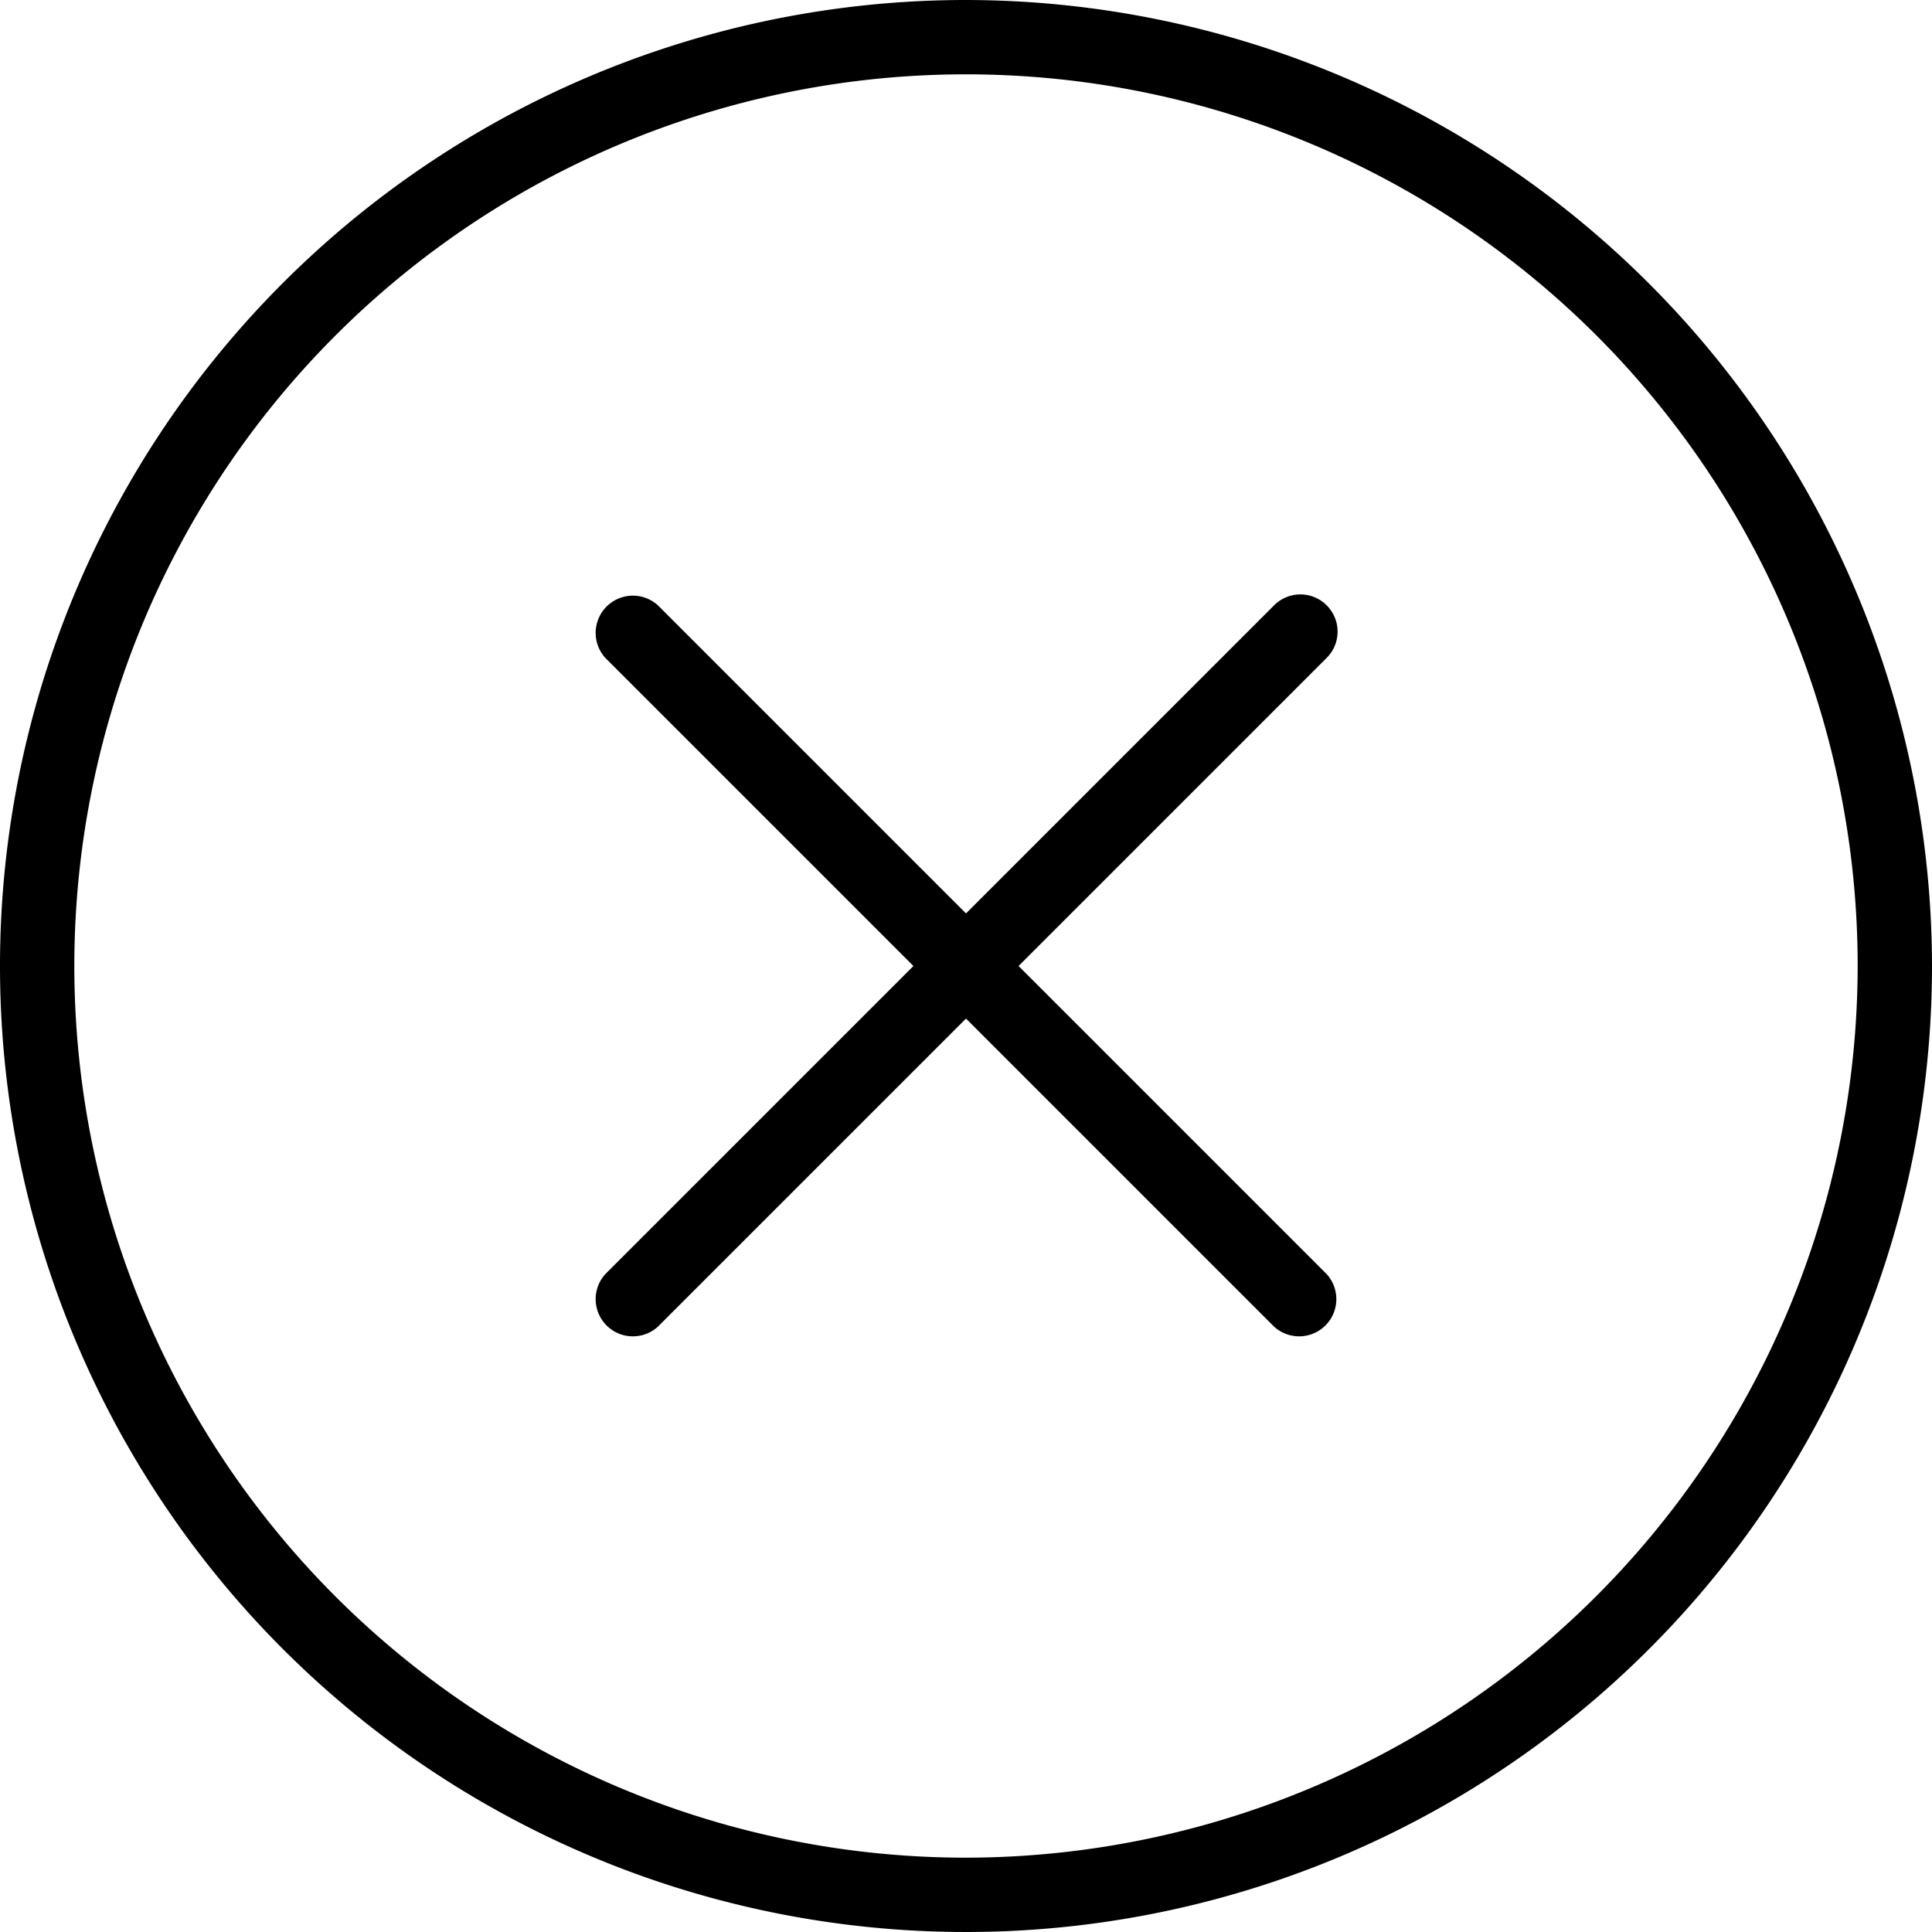 <svg xmlns="http://www.w3.org/2000/svg" width="19" height="19" viewBox="0 0 19 19">
  <defs>
    <style>
      .cls-1 {
        fill-rule: evenodd;
      }
    </style>
  </defs>
  <path id="Forma_1" data-name="Forma 1" class="cls-1" d="M883.5,332a9.5,9.5,0,1,0,9.5,9.5A9.511,9.511,0,0,0,883.5,332Zm0,18.269a8.769,8.769,0,1,1,8.769-8.769A8.779,8.779,0,0,1,883.5,350.269Zm3.547-12.316a0.365,0.365,0,0,0-.517,0l-3.03,3.03-3.03-3.03a0.366,0.366,0,0,0-.517.517l3.03,3.03-3.03,3.03a0.366,0.366,0,0,0,.517.517l3.03-3.03,3.03,3.03a0.366,0.366,0,0,0,.517-0.517l-3.03-3.03,3.03-3.03A0.365,0.365,0,0,0,887.047,337.953Z" transform="translate(-874 -332)"/>
</svg>
